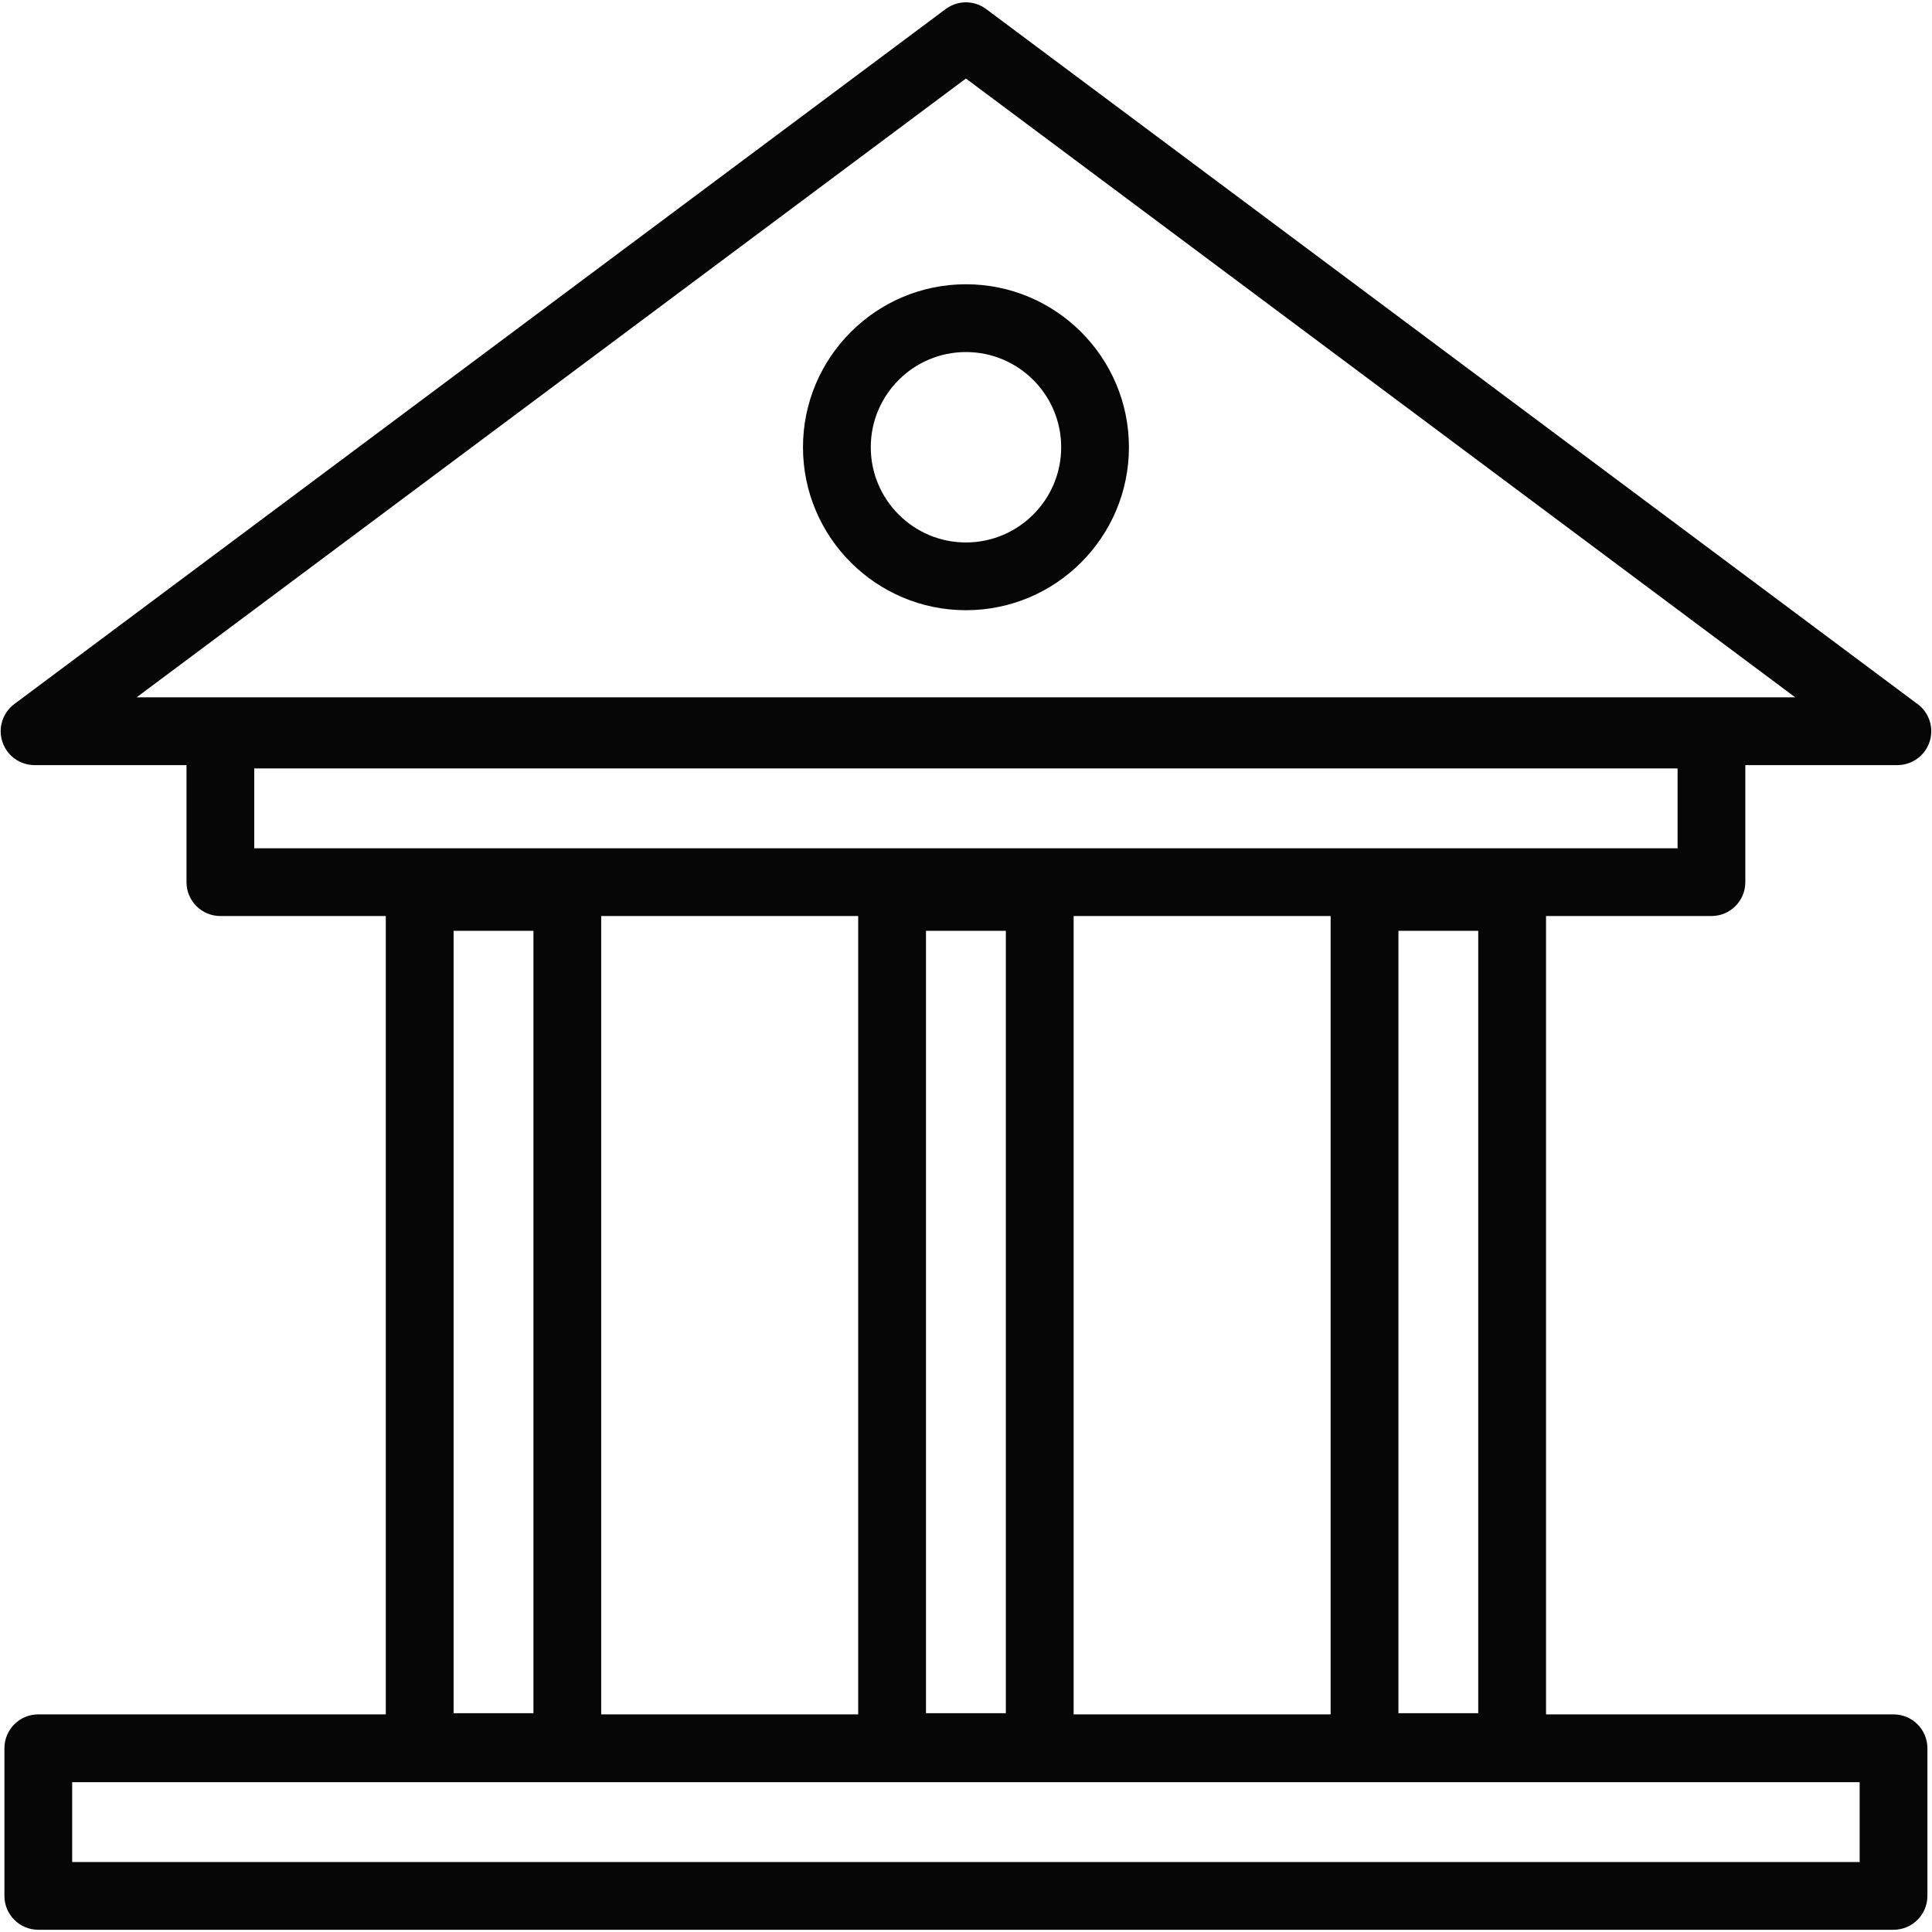 <svg width="45" height="45" viewBox="0 0 45 45" fill="none" xmlns="http://www.w3.org/2000/svg">
<g clip-path="url(#clip0_2_3824)">
<path d="M44.104 39.931H36.01V21.336H39.863C40.299 21.336 40.652 20.983 40.652 20.547V17.821H44.191H44.193C44.629 17.821 44.983 17.468 44.983 17.032C44.983 16.756 44.841 16.513 44.627 16.372L22.97 0.211C22.69 0.002 22.306 0.002 22.026 0.211L0.333 16.399C0.06 16.603 -0.051 16.958 0.056 17.28C0.163 17.603 0.465 17.821 0.805 17.821H4.344V20.547C4.344 20.983 4.697 21.336 5.133 21.336H8.986V39.931H0.892C0.456 39.931 0.103 40.284 0.103 40.72V44.159C0.103 44.595 0.456 44.948 0.892 44.948H44.104C44.54 44.948 44.893 44.595 44.893 44.159V40.72C44.893 40.284 44.54 39.931 44.104 39.931ZM22.498 1.829L41.814 16.242H3.182L22.498 1.829ZM32.572 39.904V21.68H34.431V39.904H32.572ZM30.993 39.931H25.007V21.336H30.993V39.931ZM21.568 21.68H23.428V39.904H21.568V21.68ZM5.922 17.898H39.074V19.758H5.922V17.898ZM12.425 21.68V39.904H10.565V21.68H12.425ZM14.003 21.336H19.989V39.931H14.003V21.336ZM43.315 43.37H1.681V41.51H43.315V43.37Z" fill="#060606"/>
<path d="M22.499 14.213C20.406 14.213 18.703 12.51 18.703 10.417C18.703 8.324 20.406 6.621 22.499 6.621C24.593 6.621 26.295 8.324 26.295 10.417C26.295 12.51 24.593 14.213 22.499 14.213ZM22.499 8.2C21.276 8.2 20.282 9.194 20.282 10.417C20.282 11.64 21.276 12.635 22.499 12.635C23.722 12.635 24.717 11.64 24.717 10.417C24.717 9.194 23.722 8.2 22.499 8.2Z" fill="#060606"/>
</g>
<defs>
<clipPath id="clip0_2_3824">
<rect width="45" height="45" fill="white"/>
</clipPath>
</defs>
</svg>
